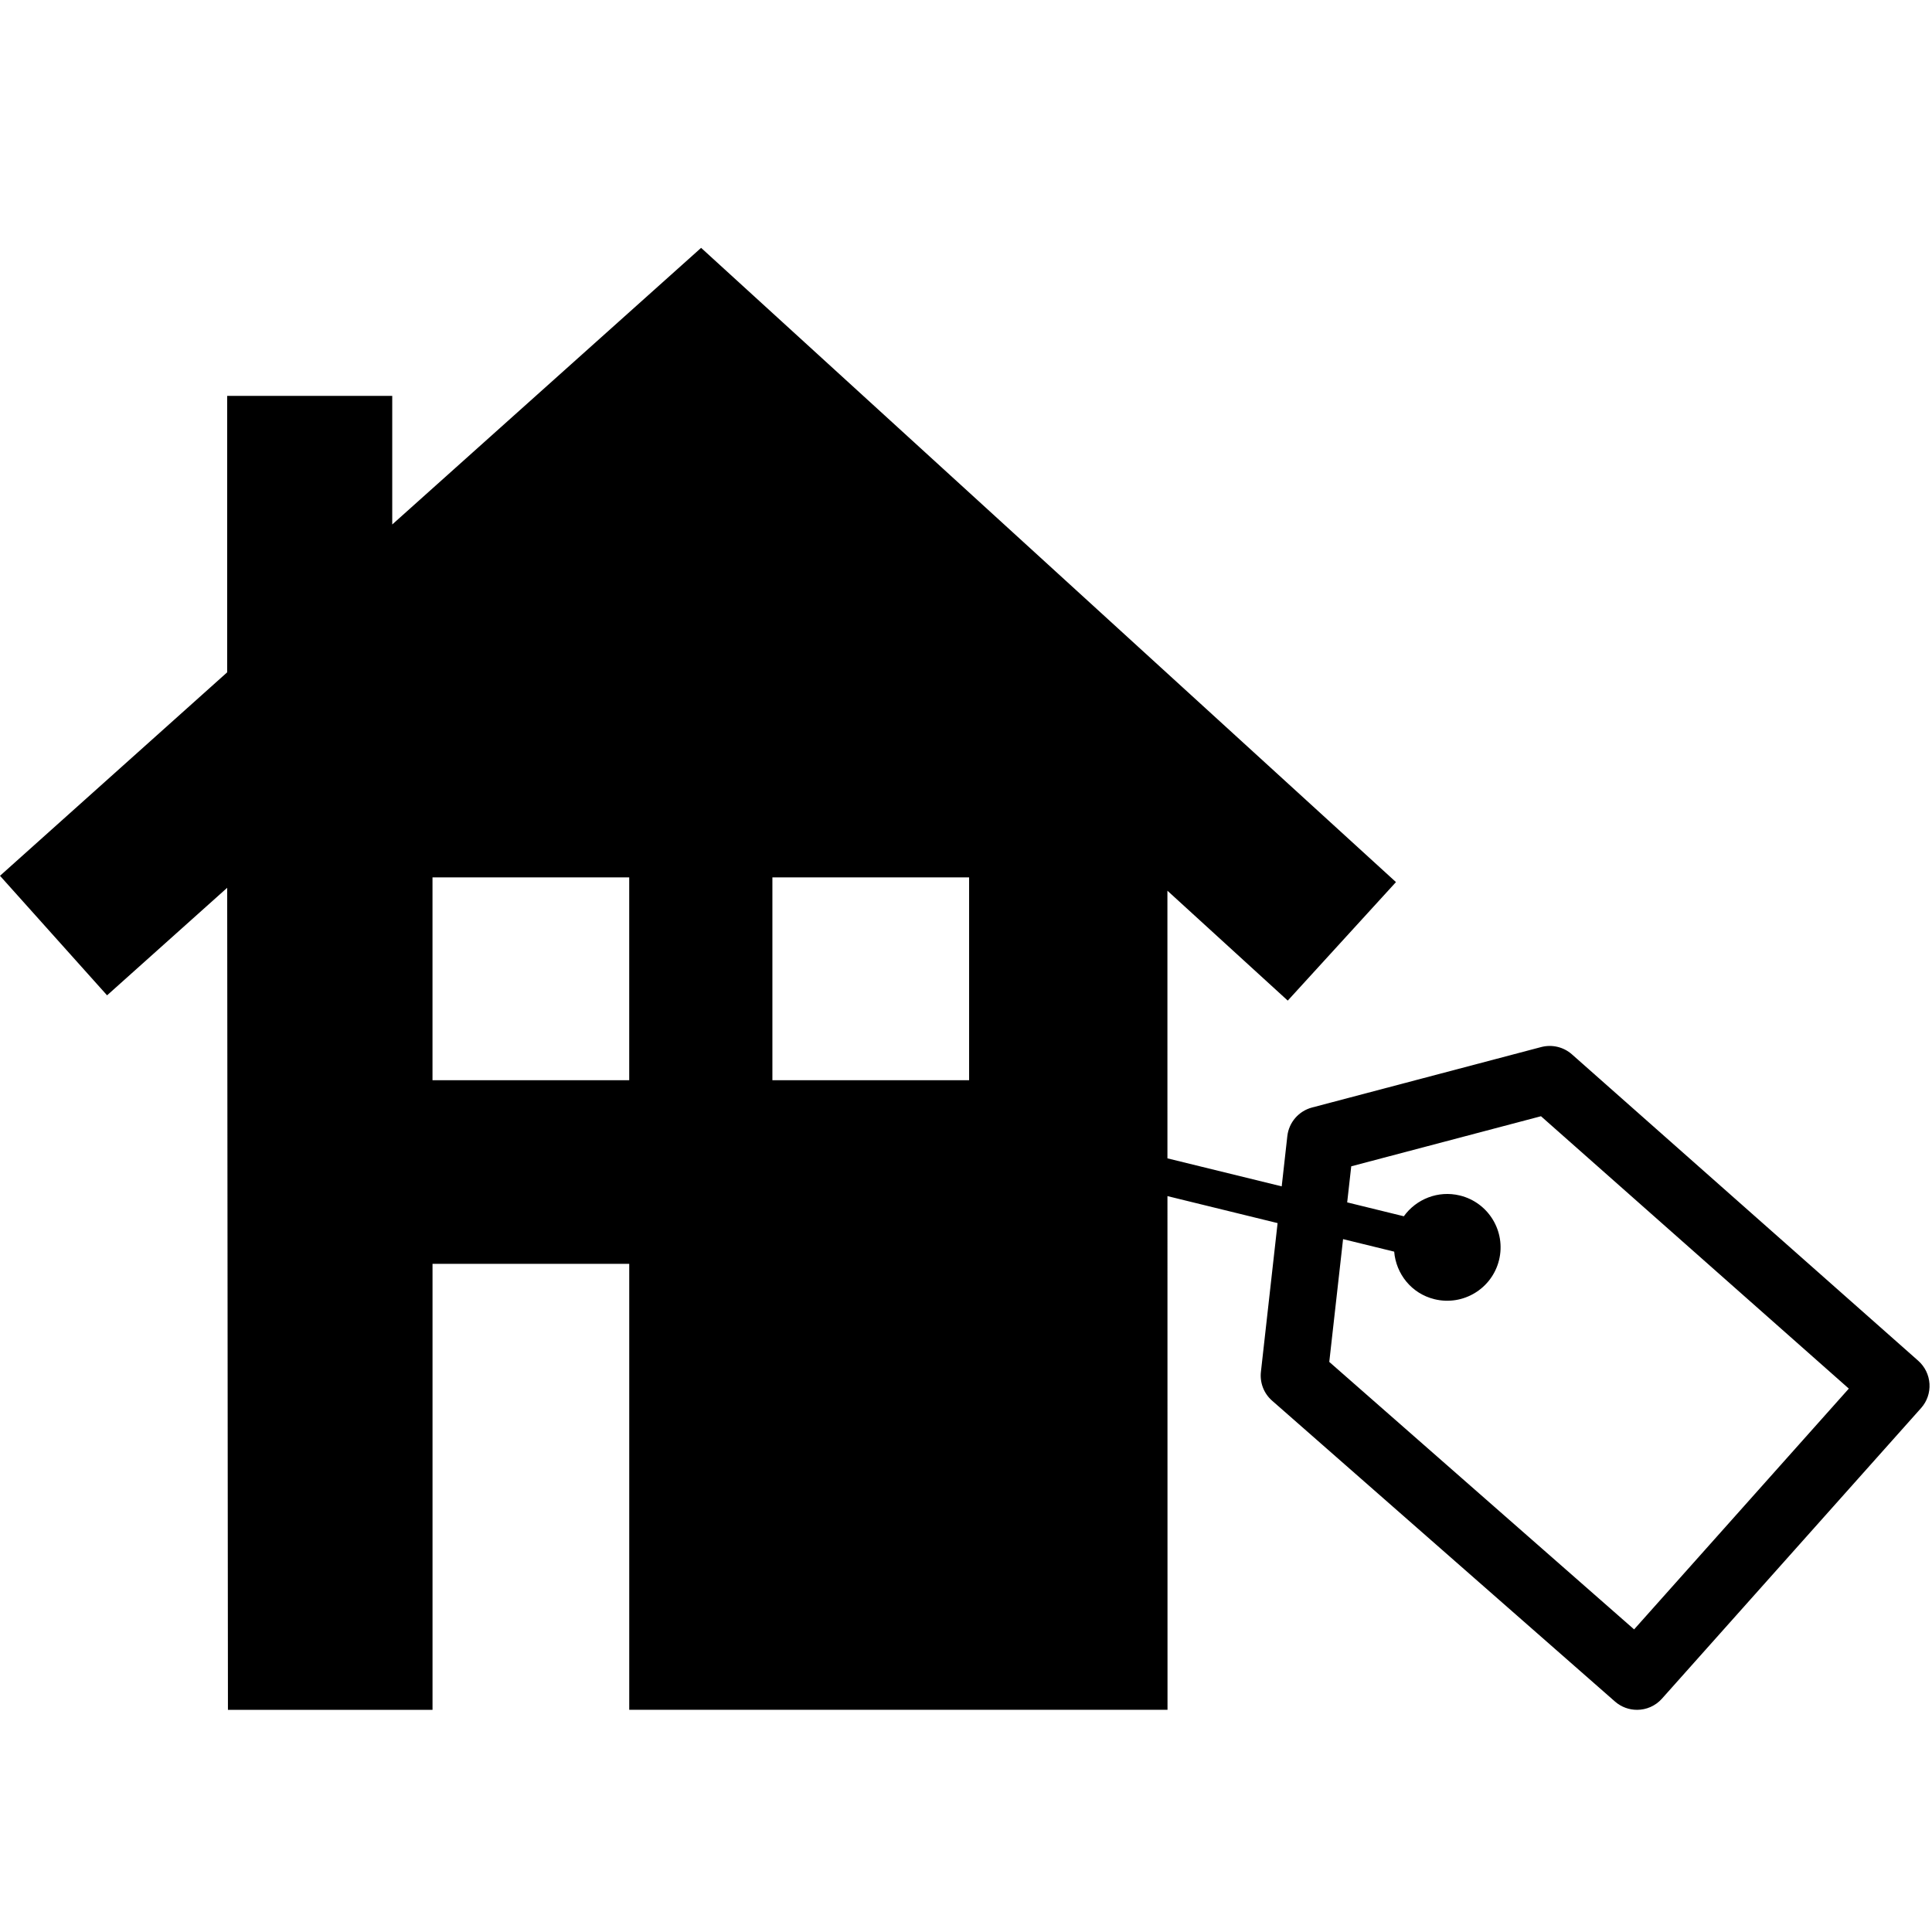 <svg height='100px' width='100px'  fill="#000000" xmlns="http://www.w3.org/2000/svg" xmlns:xlink="http://www.w3.org/1999/xlink" version="1.1" x="0px" y="0px" viewBox="-346 256 100 100" enable-background="new -346 256 100 100" xml:space="preserve"><g><path d="M-246.711,326.434l-17.927-15.862c-0.435-0.384-1.031-0.523-1.589-0.377l-11.863,3.13c-0.689,0.182-1.198,0.77-1.278,1.479   l-0.291,2.602l-5.915-1.45l-0.001-13.853l6.229,5.688l5.601-6.134l-35.966-32.828l-15.987,14.318v-6.657h-8.544v14.31L-346,301.331   l5.542,6.187l6.217-5.566l0.039,42.549l10.589-0.001v-23.083h10.182v23.082l27.861-0.001l-0.003-26.588l5.701,1.397l-0.863,7.697   c-0.064,0.562,0.151,1.121,0.578,1.494l17.747,15.572c0.328,0.288,0.735,0.43,1.142,0.43c0.477,0,0.949-0.196,1.291-0.579   l13.411-15.039c0.308-0.344,0.463-0.795,0.436-1.254C-246.158,327.169-246.367,326.739-246.711,326.434z M-313.432,311.913h-10.182   v-10.501h10.182V311.913z M-295.839,311.913h-10.182v-10.501h10.182V311.913z M-261.419,340.337l-15.778-13.845l0.714-6.355   l2.646,0.648c0.095,1.154,0.898,2.172,2.084,2.461c1.481,0.364,2.978-0.542,3.343-2.025c0.364-1.483-0.543-2.979-2.026-3.342   c-1.129-0.276-2.263,0.187-2.902,1.075l-2.932-0.719l0.21-1.867l9.821-2.592l15.934,14.098L-261.419,340.337z"></path></g></svg>